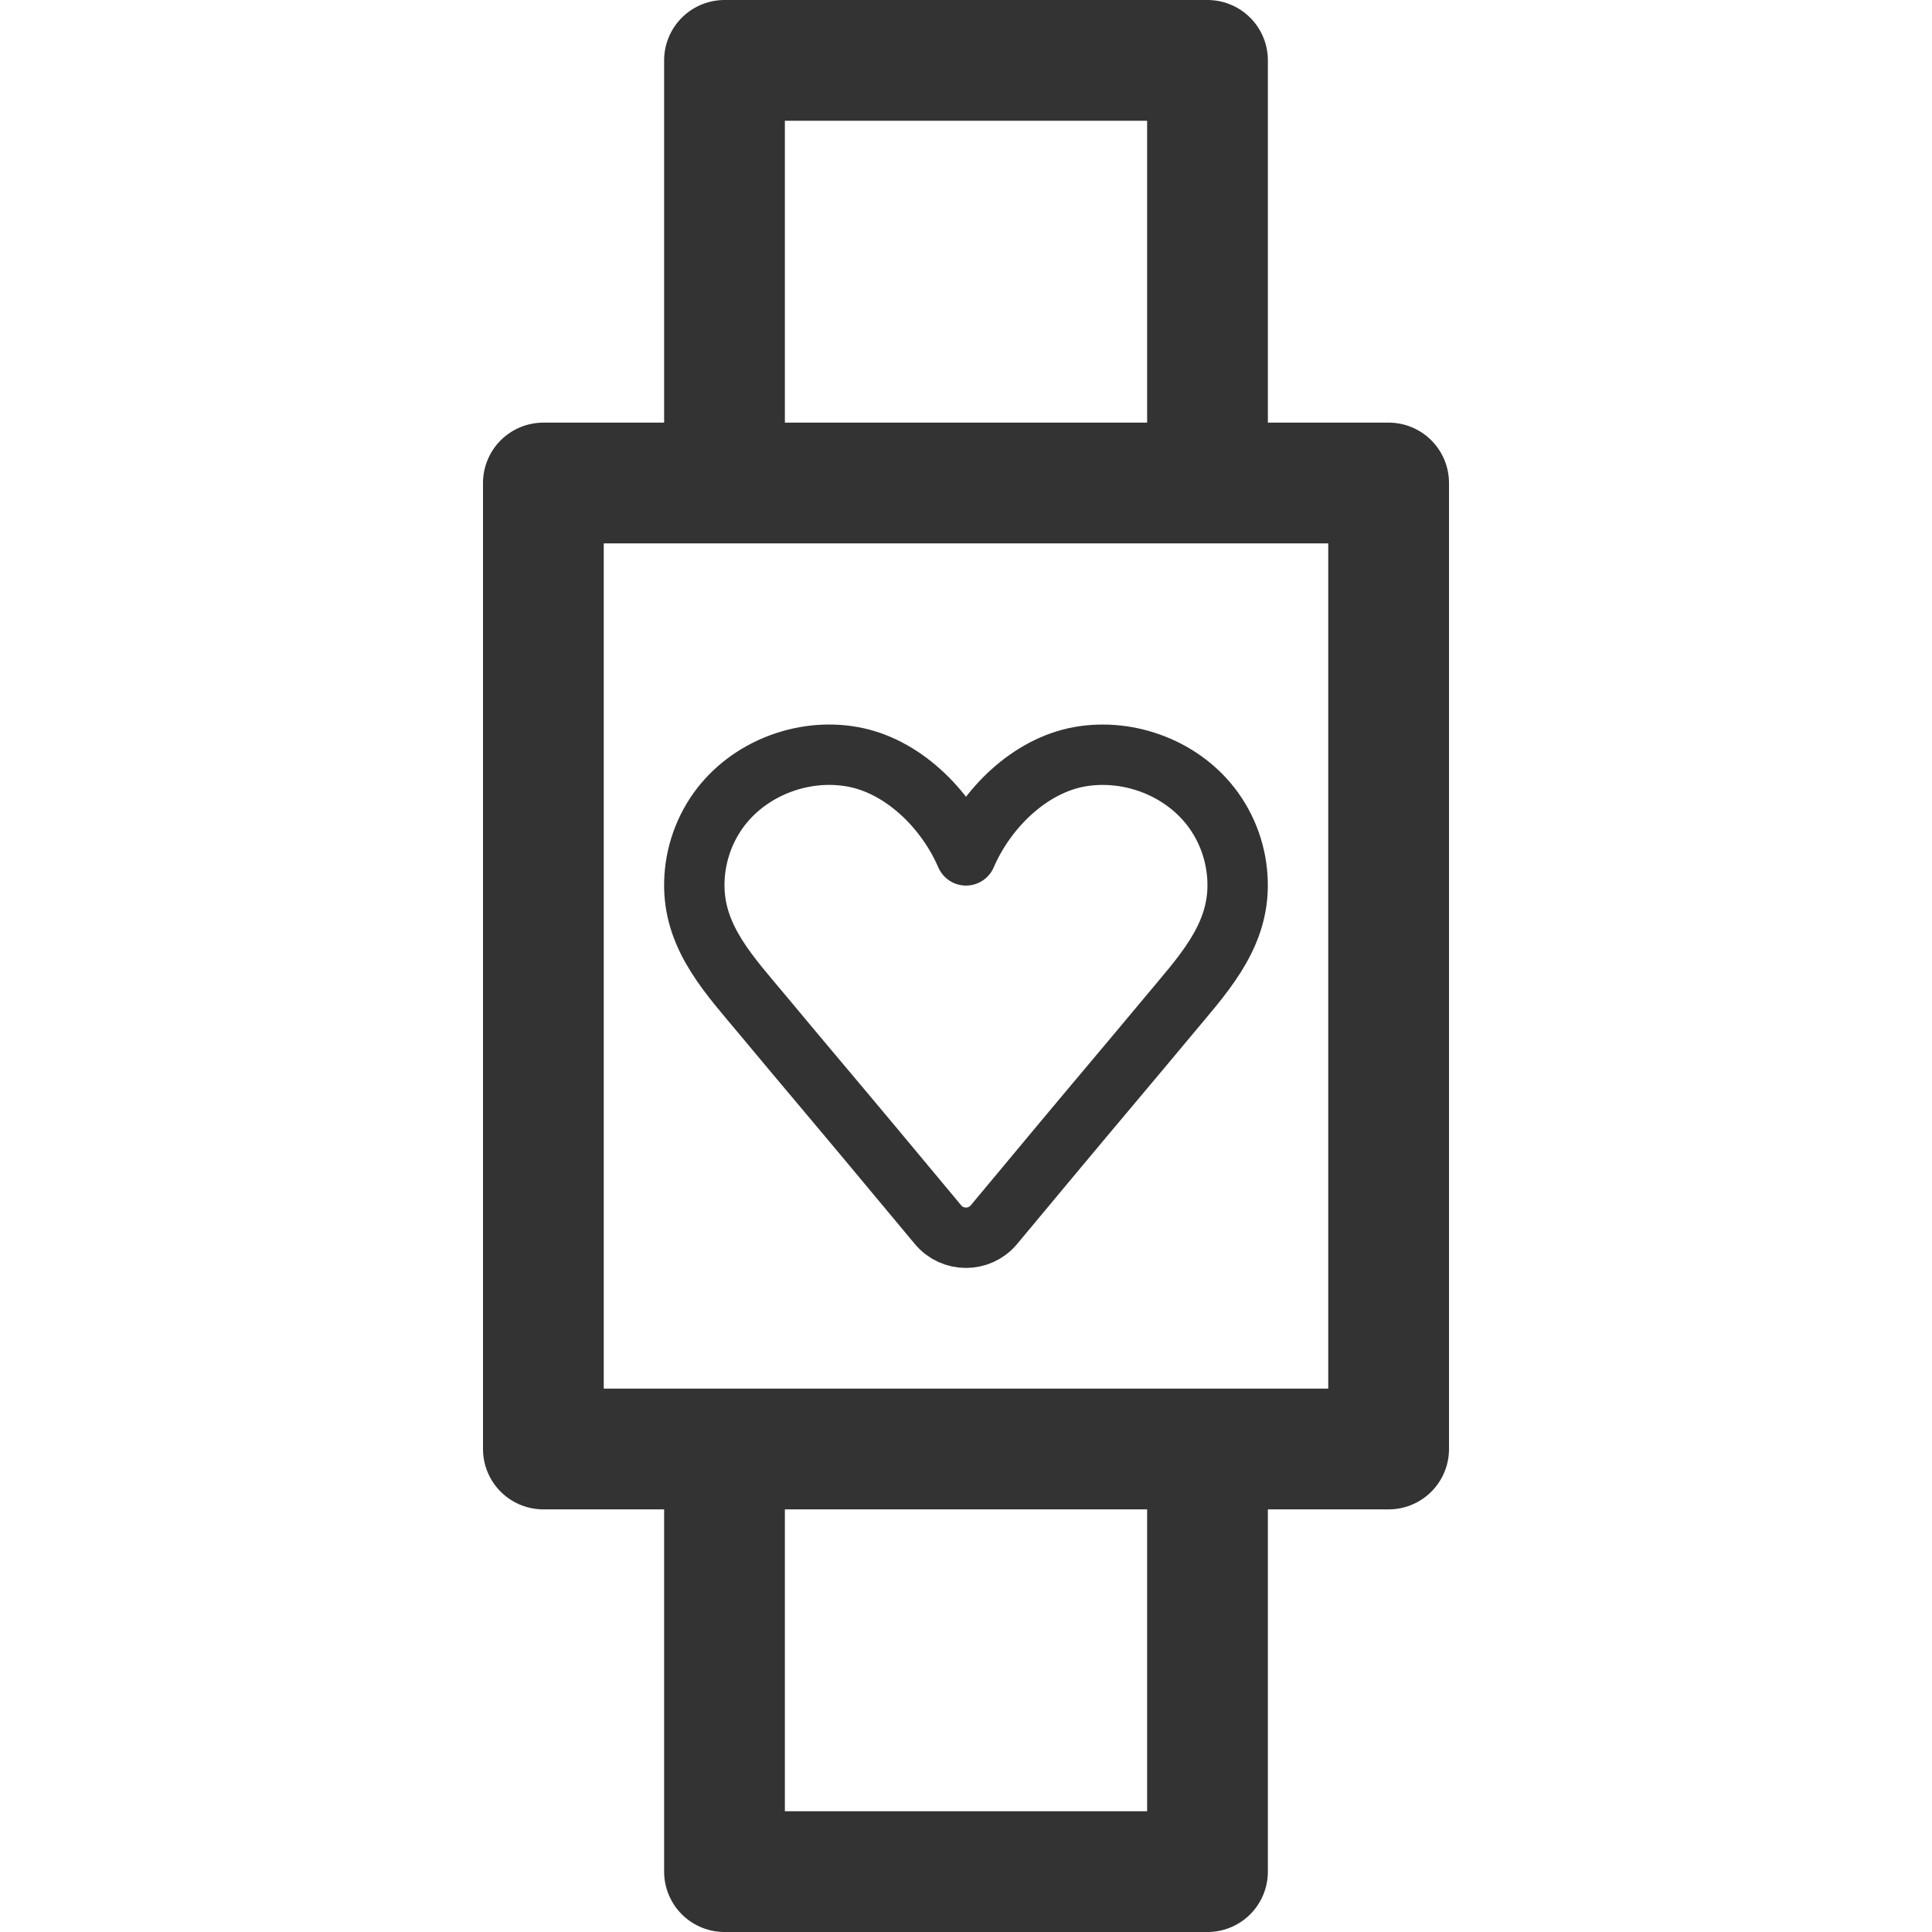 <?xml version="1.0" encoding="utf-8"?>
<!-- Generator: Adobe Illustrator 18.0.0, SVG Export Plug-In . SVG Version: 6.00 Build 0)  -->
<!DOCTYPE svg PUBLIC "-//W3C//DTD SVG 1.1//EN" "http://www.w3.org/Graphics/SVG/1.1/DTD/svg11.dtd">
<svg version="1.1" id="Icons" xmlns="http://www.w3.org/2000/svg" xmlns:xlink="http://www.w3.org/1999/xlink" x="0px" y="0px"
	 viewBox="0 0 32 32" enable-background="new 0 0 32 32" xml:space="preserve">
<g>
	<path fill="none" stroke="#333333" stroke-linecap="round" stroke-linejoin="round" stroke-miterlimit="10" d="M16,14.168
		c0.339-0.785,1.059-1.488,1.883-1.634c0.824-0.146,1.724,0.197,2.219,0.888c0.269,0.375,0.404,0.825,0.397,1.274
		c-0.014,0.865-0.598,1.473-1.139,2.124c-0.613,0.737-1.242,1.478-1.851,2.209c-0.349,0.419-0.698,0.838-1.047,1.256
		c-0.24,0.288-0.685,0.288-0.925,0l-1.047-1.256c-0.609-0.731-1.238-1.471-1.851-2.209c-0.541-0.65-1.125-1.258-1.139-2.124
		c-0.007-0.449,0.128-0.899,0.397-1.274c0.496-0.691,1.395-1.035,2.219-0.888C14.94,12.679,15.661,13.383,16,14.168z"/>
	
		<rect x="9" y="8" fill="none" stroke="#333333" stroke-width="2" stroke-linecap="round" stroke-linejoin="round" stroke-miterlimit="10" width="14" height="16"/>
	
		<polyline fill="none" stroke="#333333" stroke-width="2" stroke-linecap="round" stroke-linejoin="round" stroke-miterlimit="10" points="
		20,25 20,31 12,31 12,25 	"/>
	
		<polyline fill="none" stroke="#333333" stroke-width="2" stroke-linecap="round" stroke-linejoin="round" stroke-miterlimit="10" points="
		12,7 12,1 20,1 20,7 	"/>
</g>
</svg>
